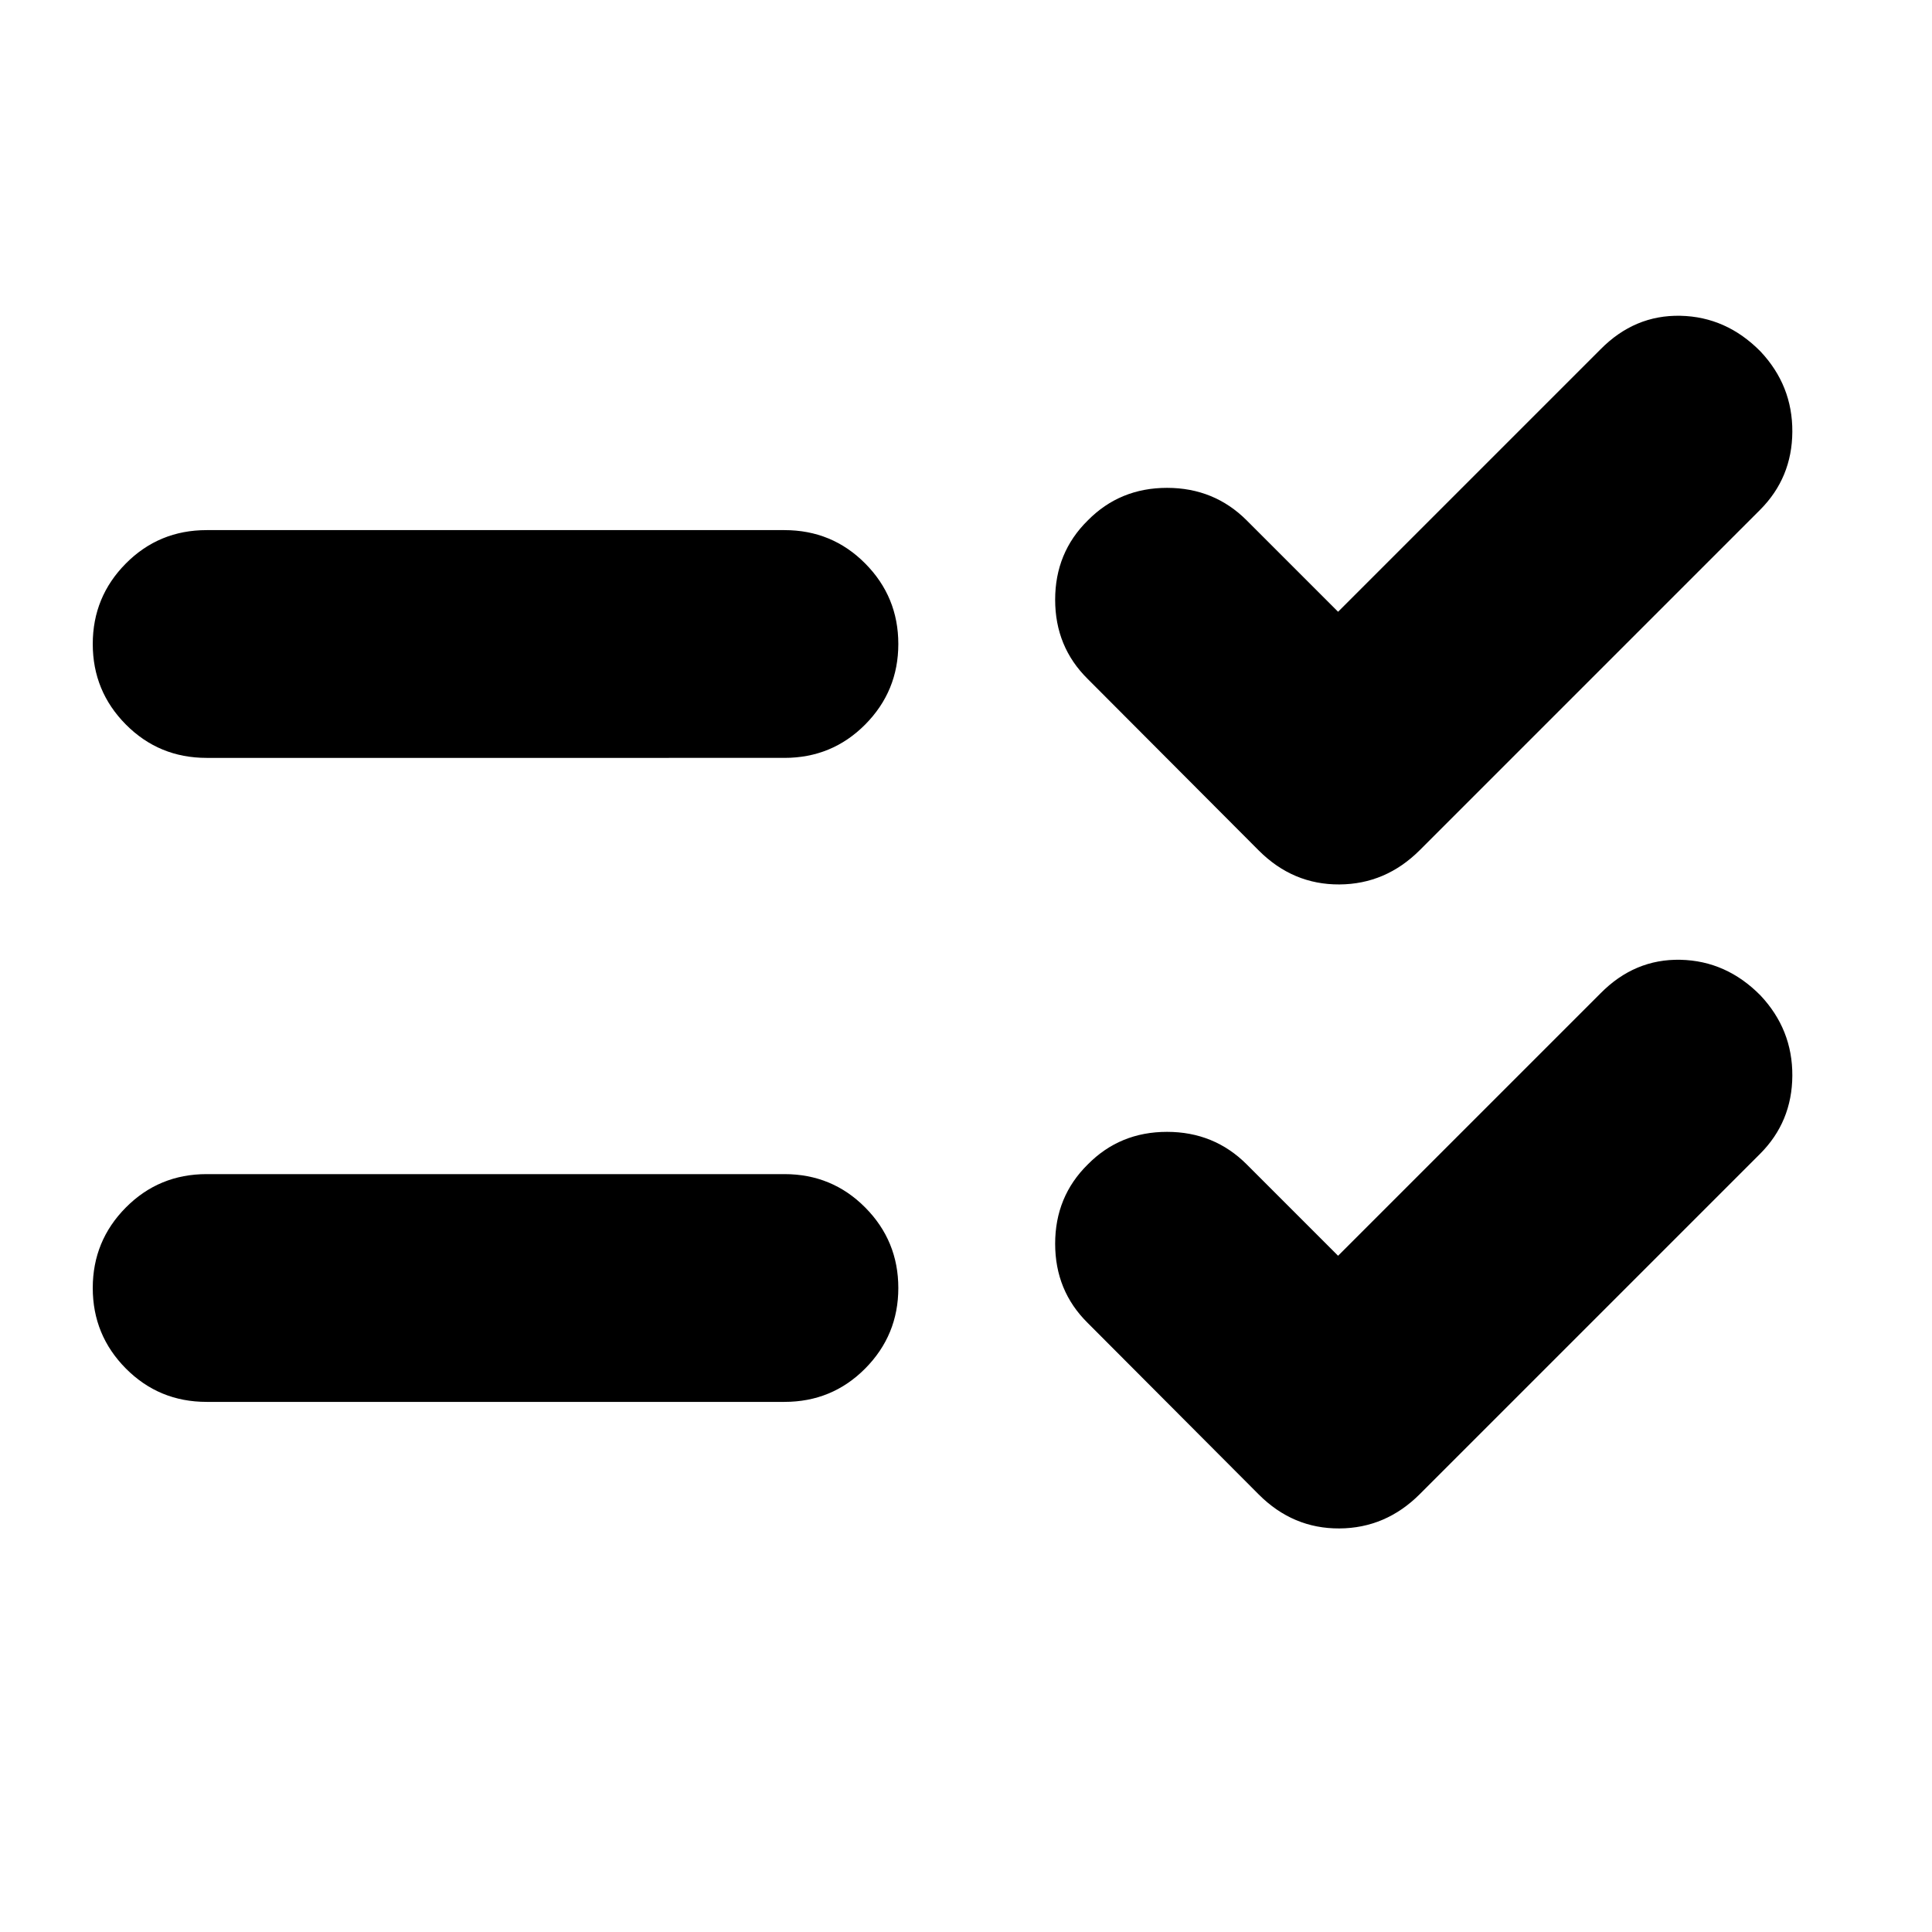 <svg xmlns="http://www.w3.org/2000/svg" height="24" viewBox="0 -960 960 960" width="24"><path d="m664.89-336.02 130.37-130.37q16.96-17.2 39.75-16.7t39.75 17.7q15.96 16.96 15.84 39.89-.12 22.93-16.08 38.89l-169 169q-16.95 16.96-40.01 17.08-23.05.12-40.01-16.84l-85-85.24q-16.2-15.96-16.2-39.39t16.2-39.39q15.96-16.2 39.39-16.2 23.44 0 39.63 16.2l45.37 45.37Zm0-320 130.37-130.37q16.96-17.2 39.75-16.7t39.75 17.7q15.96 16.96 15.84 39.89-.12 22.93-16.08 38.89l-169 169q-16.95 16.96-40.01 17.08-23.05.12-40.01-16.84l-85-85.24q-16.2-15.96-16.2-39.39t16.2-39.39q15.96-16.2 39.39-16.2 23.44 0 39.63 16.2l45.37 45.37ZM102.67-263.41q-23.67 0-40.13-16.58Q46.09-296.57 46.09-320t16.45-40.01q16.46-16.58 40.13-16.58h287.11q23.68 0 40.13 16.58 16.46 16.58 16.46 40.01t-16.46 40.01q-16.45 16.58-40.13 16.58H102.67Zm0-320q-23.67 0-40.13-16.58Q46.09-616.57 46.09-640t16.45-40.01q16.46-16.58 40.13-16.58h287.11q23.68 0 40.13 16.58 16.46 16.58 16.46 40.01t-16.46 40.01q-16.45 16.58-40.13 16.58H102.67Z"/></svg>